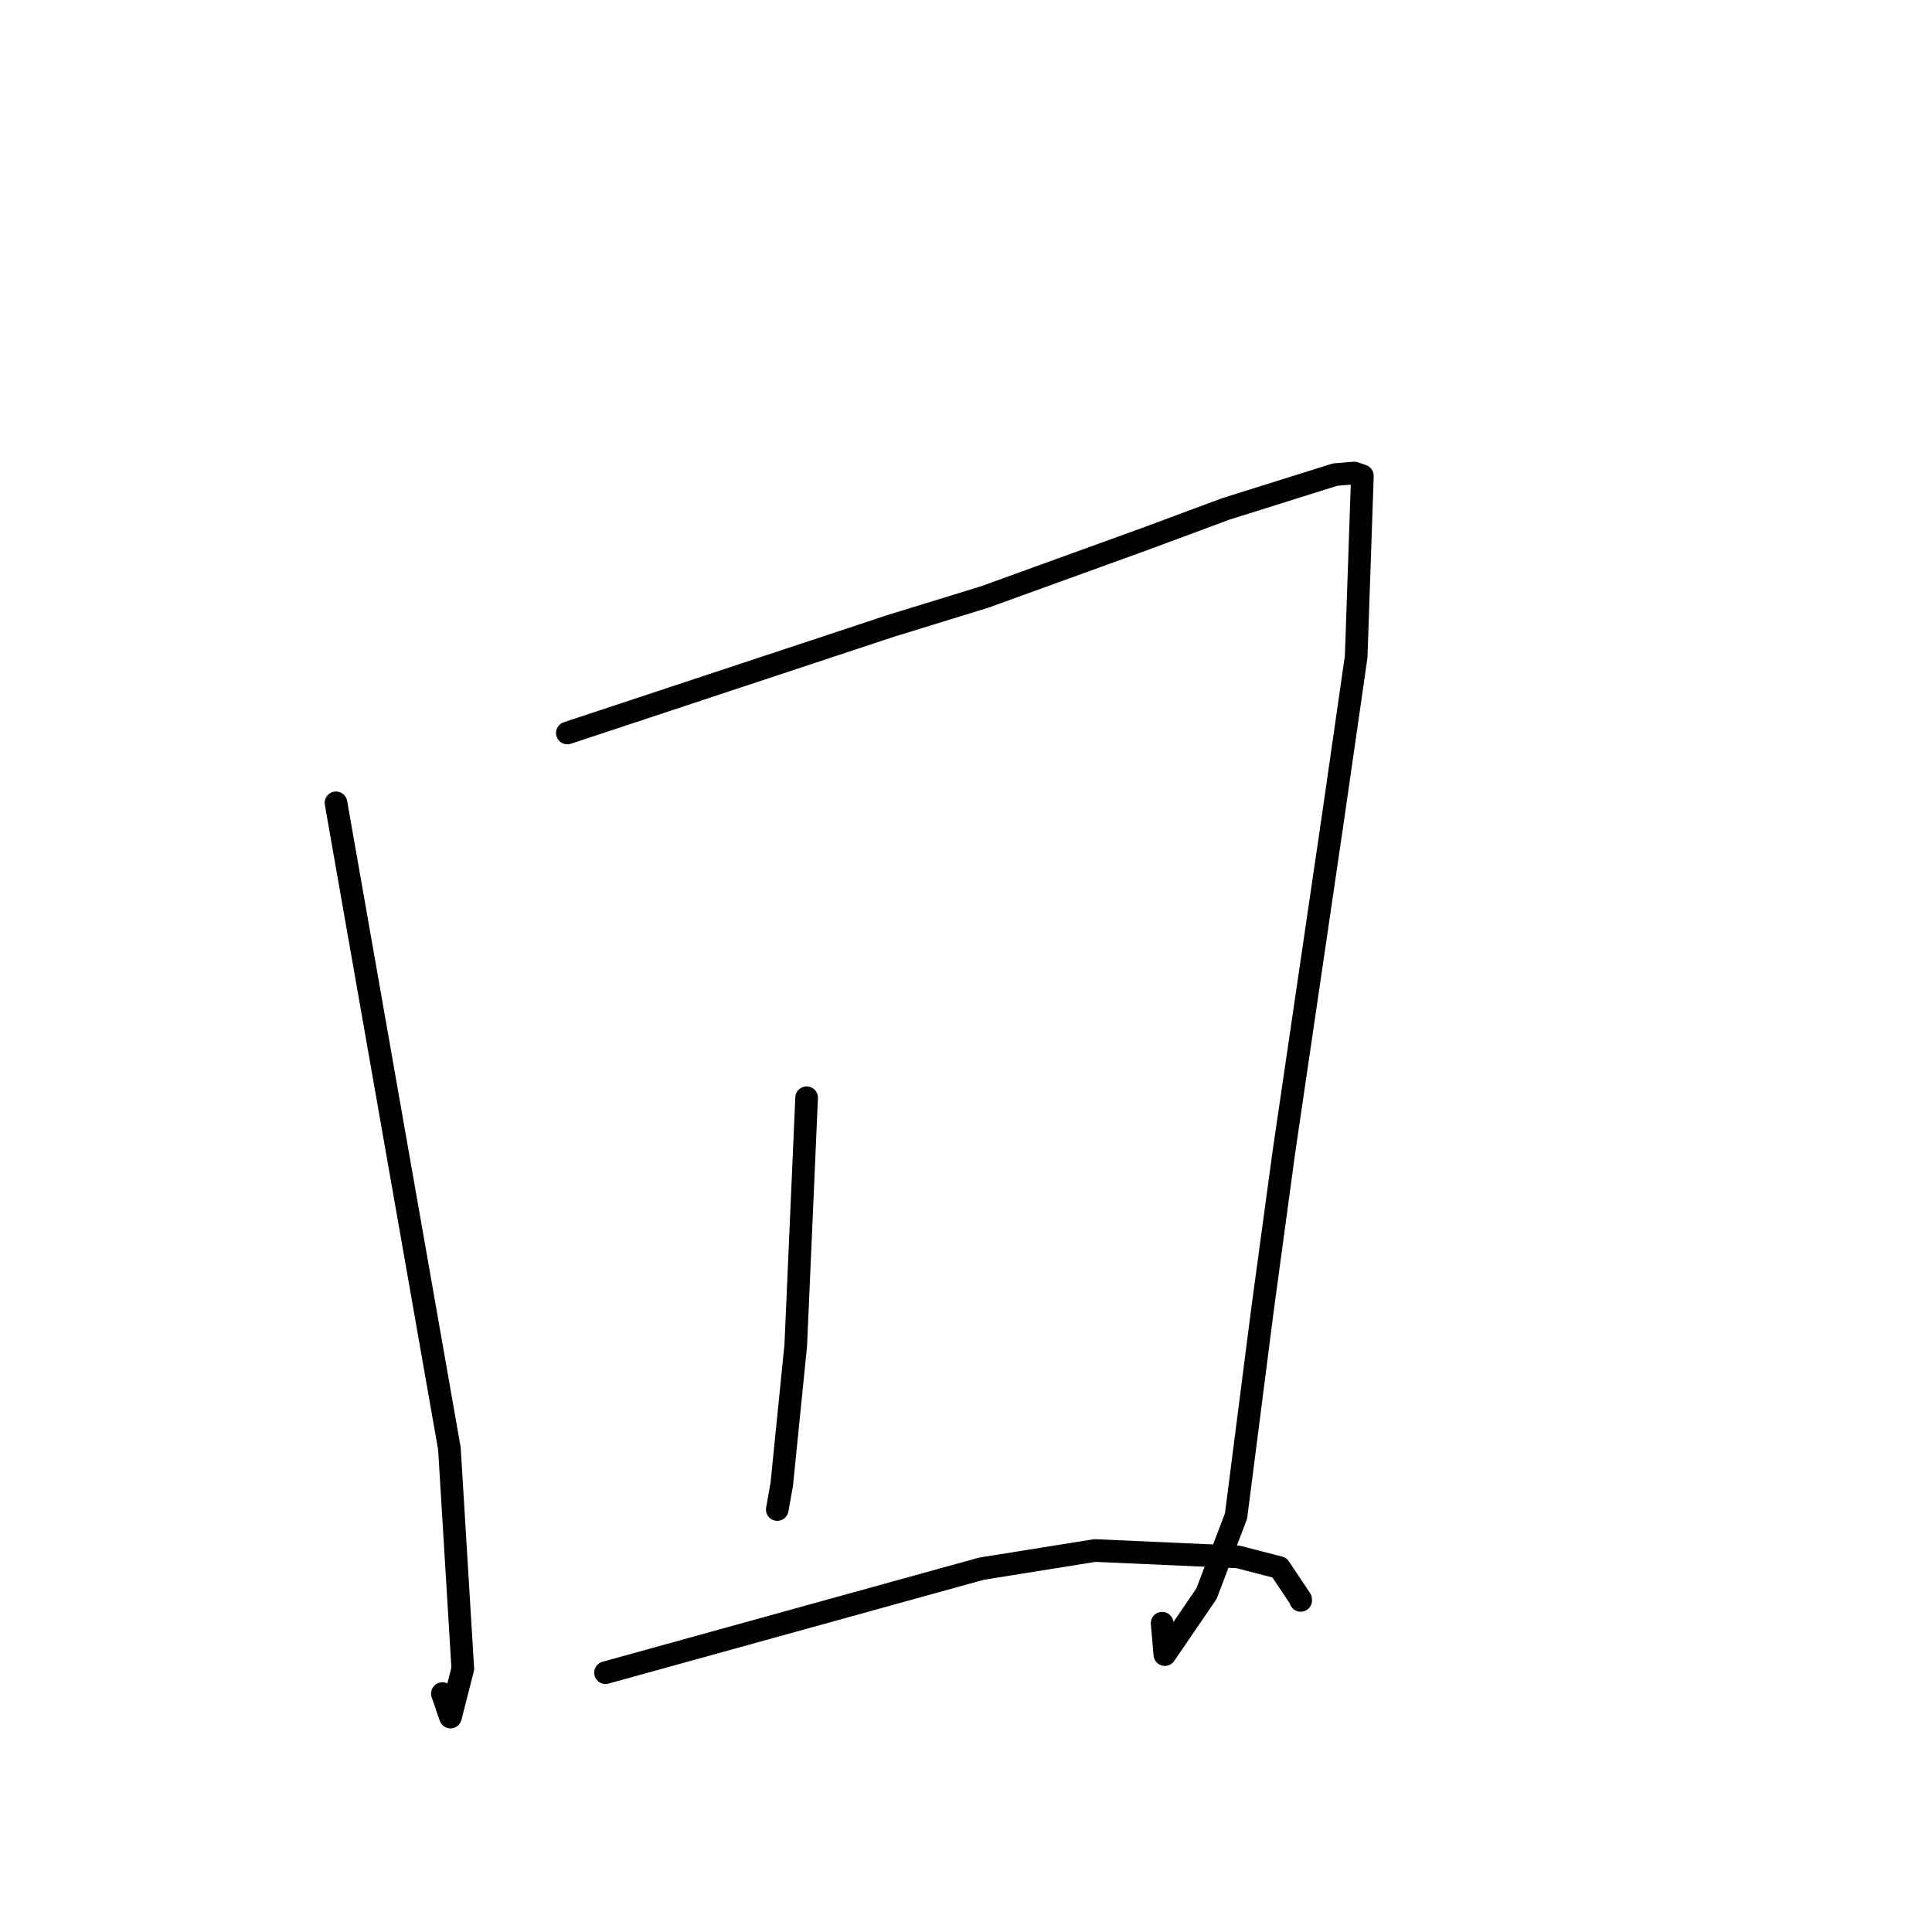 <?xml version="1.0" standalone="no"?>
    <svg width="256" height="256" xmlns="http://www.w3.org/2000/svg" version="1.1">
    <polyline stroke="black" stroke-width="3" stroke-linecap="round" fill="transparent" stroke-linejoin="round" points="44.521 106.379 52.036 149.163 59.55 191.947 61.324 221.108 59.687 227.521 58.617 224.41 " />
        <polyline stroke="black" stroke-width="3" stroke-linecap="round" fill="transparent" stroke-linejoin="round" points="75.177 97.125 96.605 90.029 118.034 82.933 130.474 79.105 151.818 71.373 162.412 67.438 176.918 62.884 179.458 62.679 180.467 63.032 180.504 63.042 180.525 63.048 179.7 87.026 176.674 108.043 170.11 152.738 167.288 173.521 163.782 200.878 159.867 211.166 154.349 219.243 153.988 215.081 " />
        <polyline stroke="black" stroke-width="3" stroke-linecap="round" fill="transparent" stroke-linejoin="round" points="106.882 145.457 106.162 161.866 105.441 178.274 103.59 196.652 102.993 200.018 " />
        <polyline stroke="black" stroke-width="3" stroke-linecap="round" fill="transparent" stroke-linejoin="round" points="80.235 221.638 105.126 214.752 130.018 207.866 145.077 205.45 164.041 206.298 169.53 207.713 172.339 211.912 172.349 212.061 " />
        </svg>